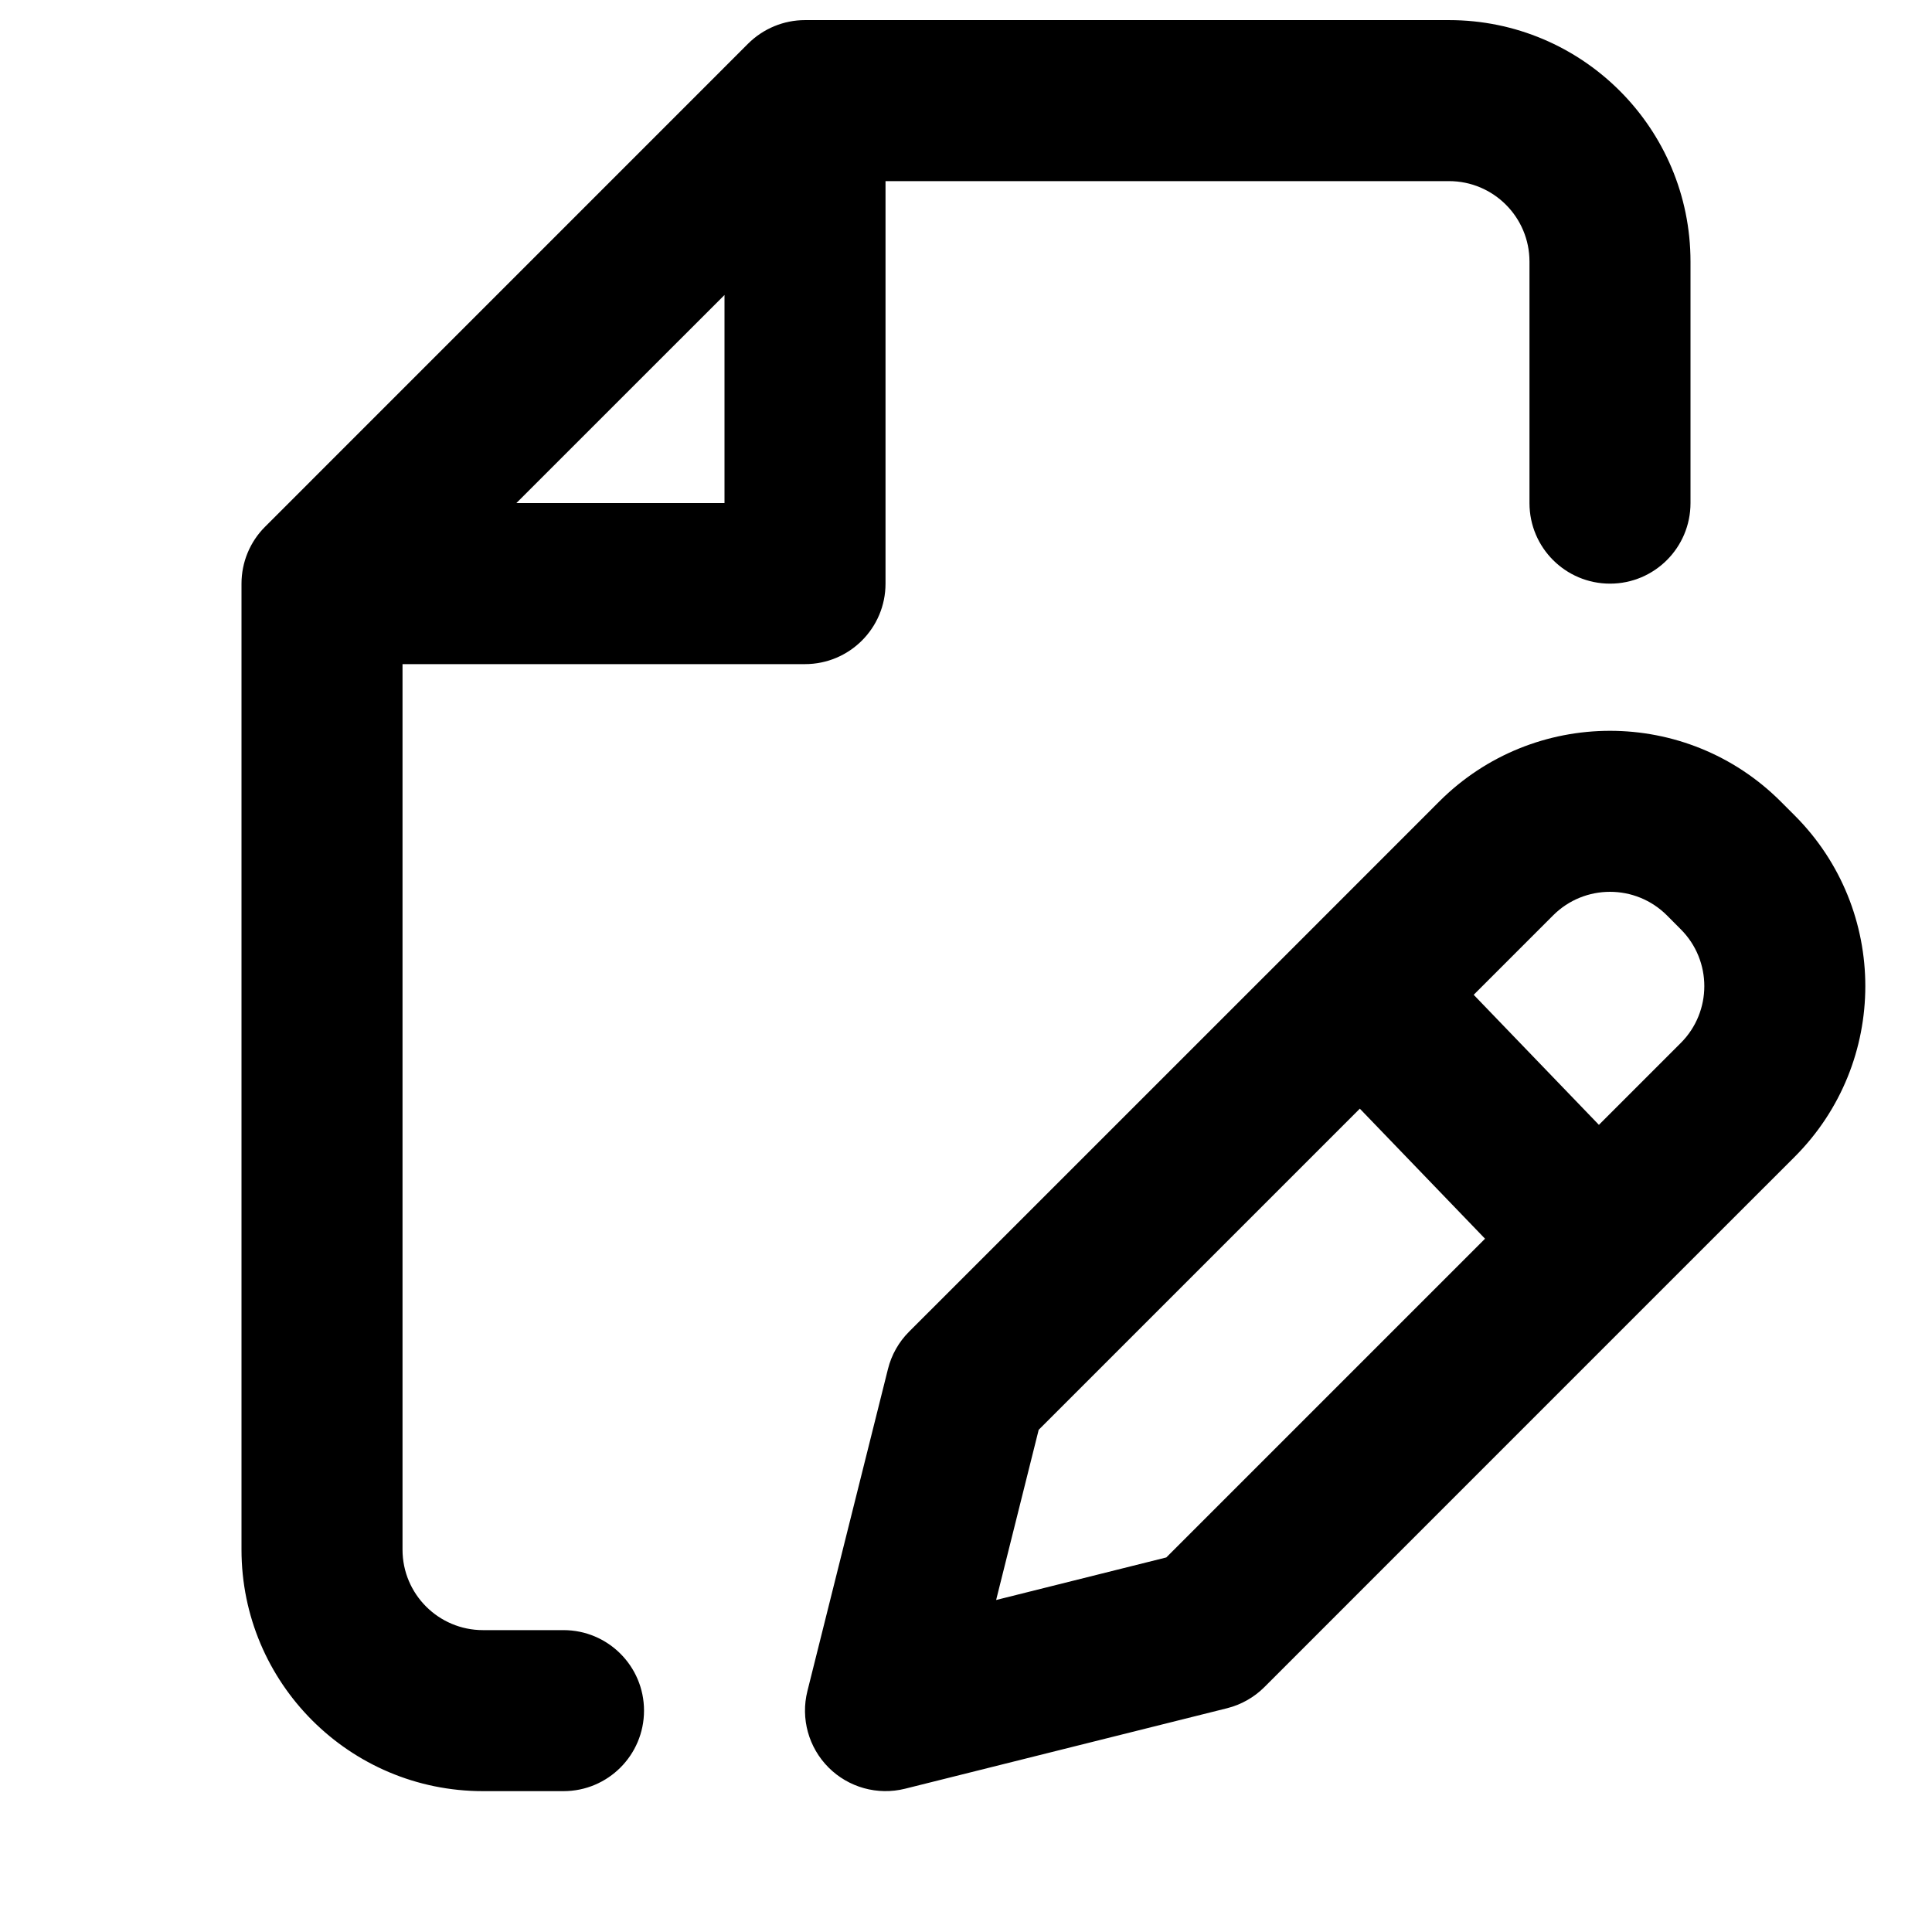 <svg width="32" height="32" viewBox="0 0 32 32" fill="none" xmlns="http://www.w3.org/2000/svg">
<g clip-path="url(#clip0_3_597)">
<path fill-rule="evenodd" clip-rule="evenodd" d="M13.333 0.333C12.98 0.333 12.641 0.474 12.39 0.724L4.391 8.724C4.14 8.974 4 9.313 4 9.667V25.667C4 27.876 5.791 29.667 8 29.667H9.333C10.07 29.667 10.667 29.07 10.667 28.333C10.667 27.597 10.07 27 9.333 27H8C7.264 27 6.667 26.403 6.667 25.667V11H13.333C14.07 11 14.667 10.403 14.667 9.667V3H24C24.736 3 25.333 3.597 25.333 4.333V8.333C25.333 9.07 25.93 9.667 26.667 9.667C27.403 9.667 28 9.07 28 8.333V4.333C28 2.124 26.209 0.333 24 0.333H13.333ZM12 8.333H8.552L12 4.886V8.333ZM29.495 13.276C27.933 11.714 25.4 11.714 23.838 13.276L21.599 15.516L15.057 22.057C14.886 22.228 14.765 22.442 14.707 22.677L13.373 28.01C13.259 28.464 13.393 28.945 13.724 29.276C14.055 29.607 14.536 29.74 14.99 29.627L20.323 28.294C20.558 28.235 20.772 28.114 20.943 27.943L27.407 21.478L29.724 19.162C31.286 17.6 31.286 15.067 29.724 13.505L29.495 13.276ZM24.409 16.477L25.724 15.162C26.244 14.641 27.089 14.641 27.61 15.162L27.838 15.391C28.359 15.911 28.359 16.756 27.838 17.276L26.483 18.631L24.409 16.477ZM22.523 18.363L24.597 20.517L19.318 25.796L16.499 26.501L17.204 23.682L22.523 18.363Z" fill="black"/>
</g>
<defs>
<clipPath id="clip0_3_597">
<rect width="27" height="30" fill="white" transform="translate(4)"/>
</clipPath>
</defs>
</svg>
